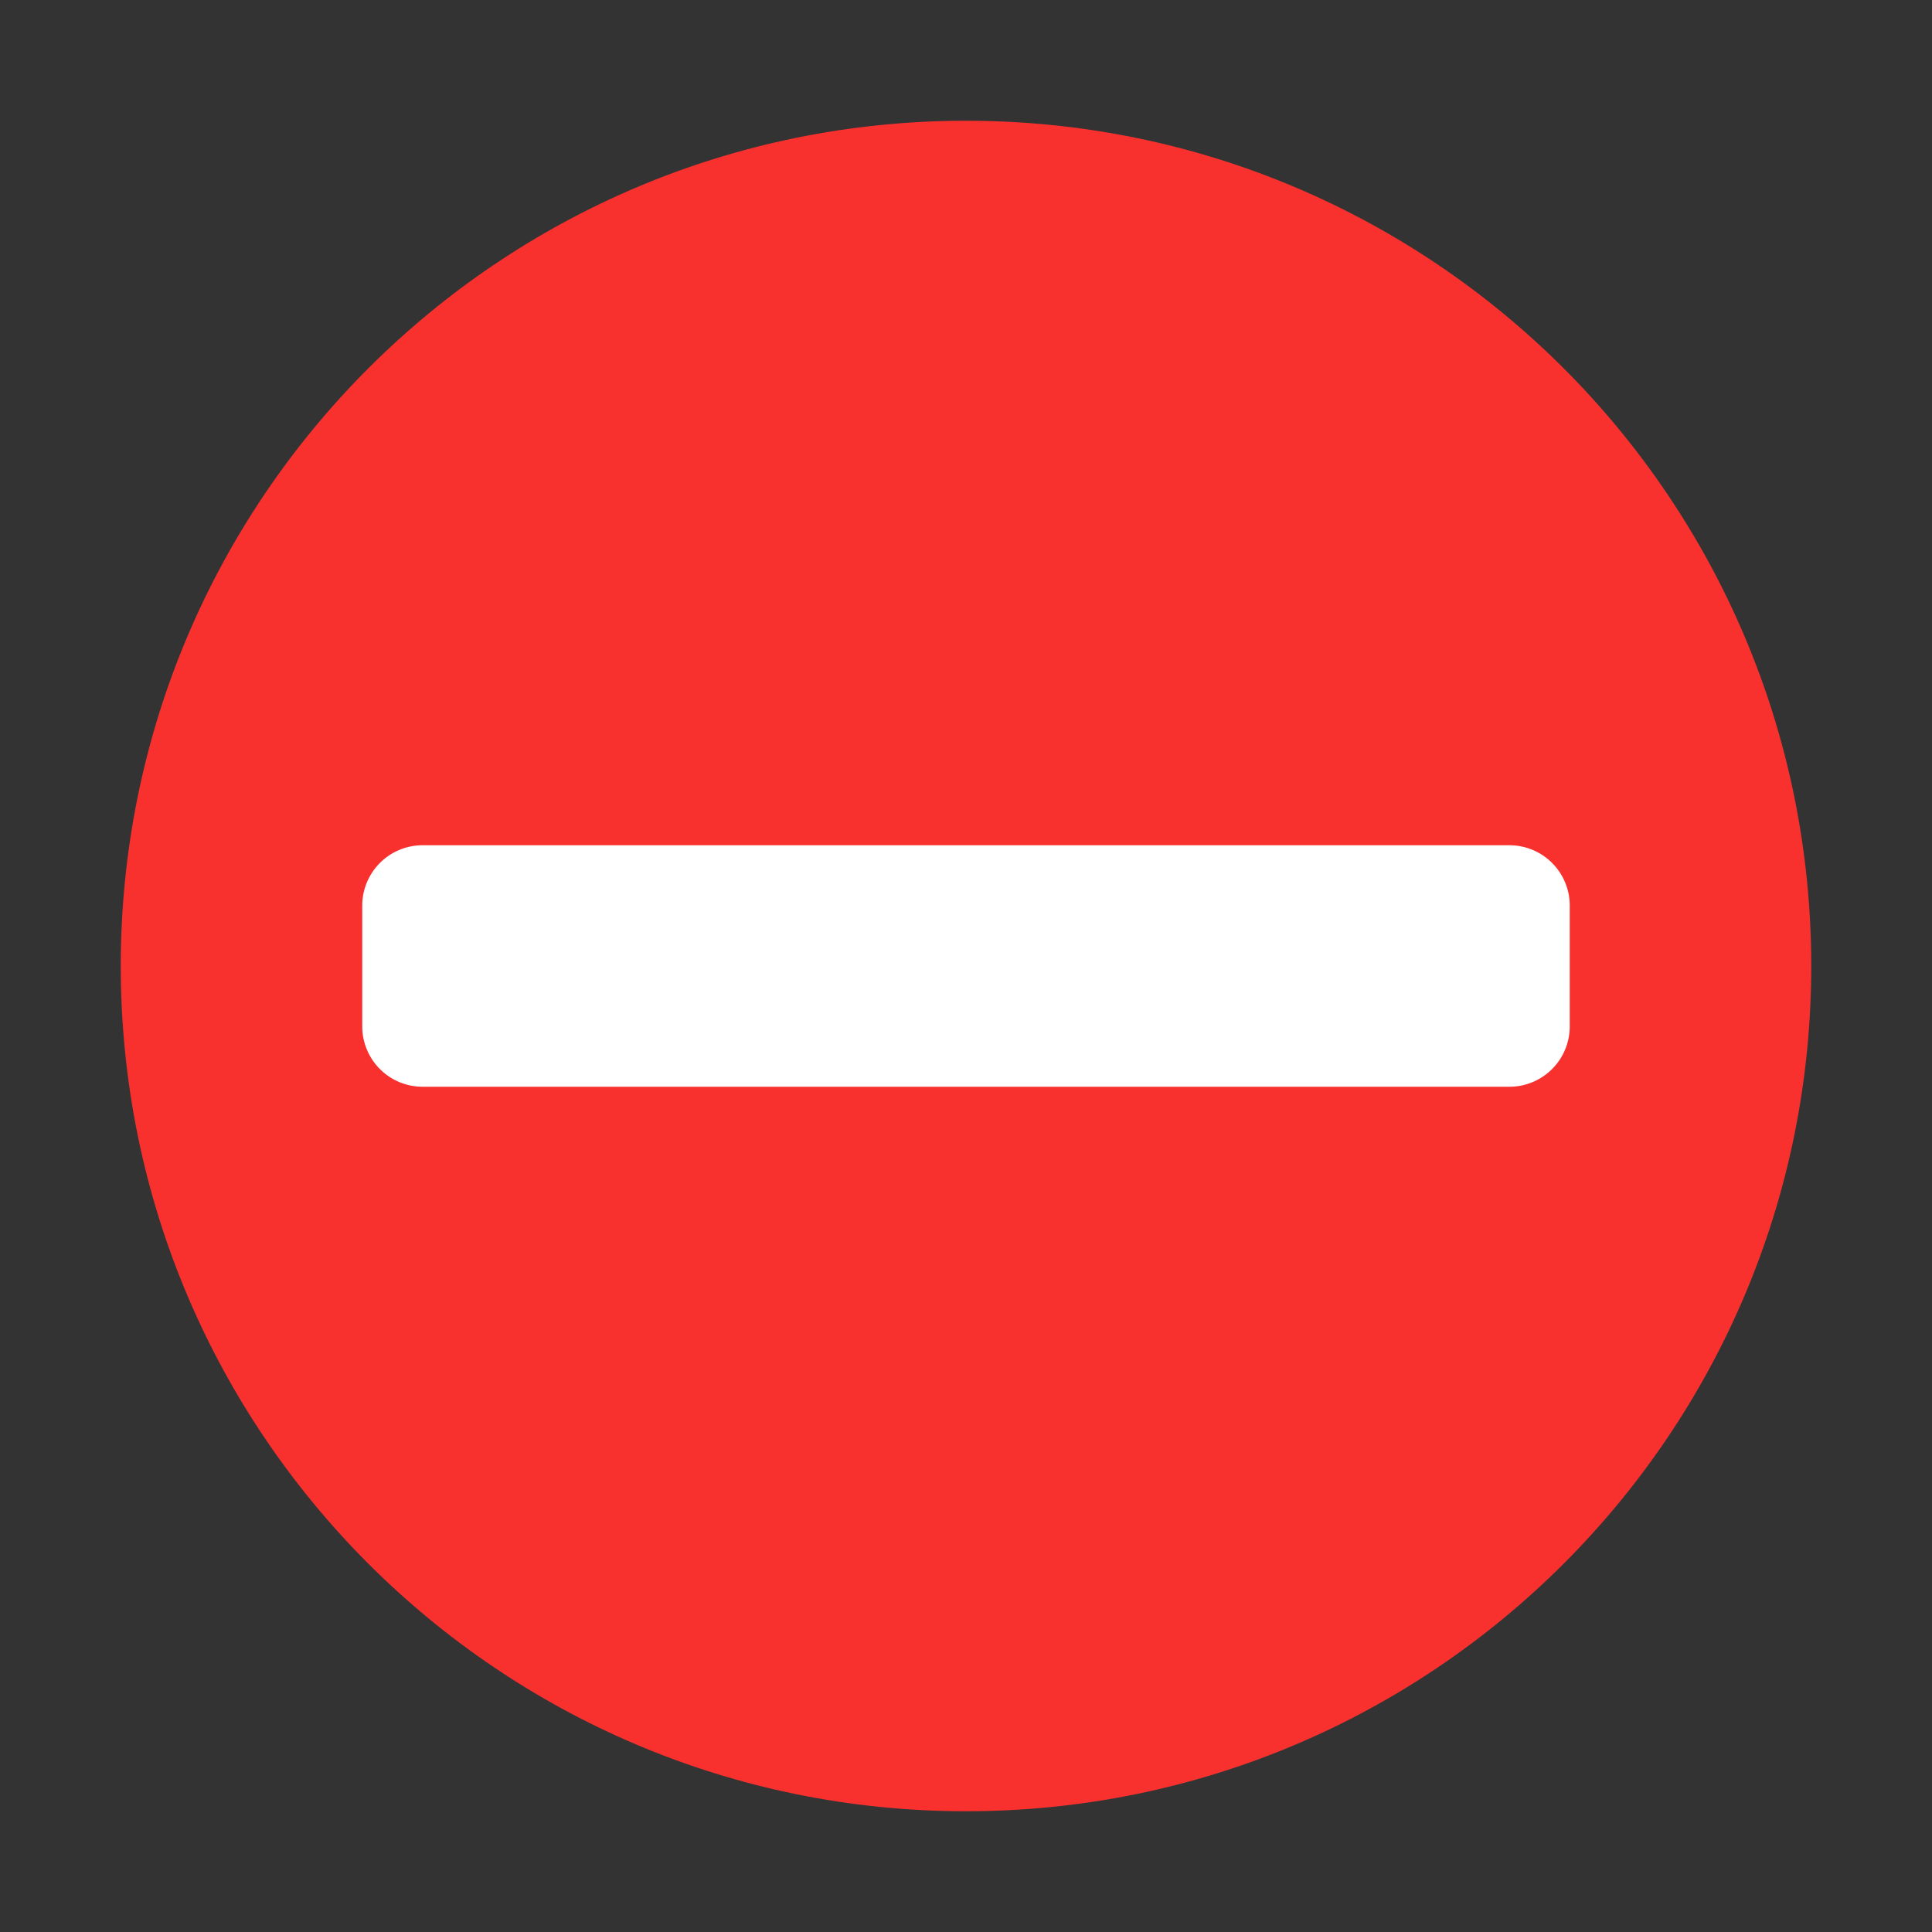<svg xmlns="http://www.w3.org/2000/svg" width="32" height="32" fill="none" viewBox="0 0 32 32"><rect x="0" y="0" width="32" height="32" fill="#333333" stroke="none"/><path fill="#F8312F" d="M30 16c0 7.732-6.268 14-14 14S2 23.732 2 16 8.268 2 16 2s14 6.268 14 14Z"/><path fill="#fff" d="M6 15a1 1 0 0 1 1-1h18a1 1 0 0 1 1 1v2a1 1 0 0 1-1 1H7a1 1 0 0 1-1-1v-2Z"/></svg>